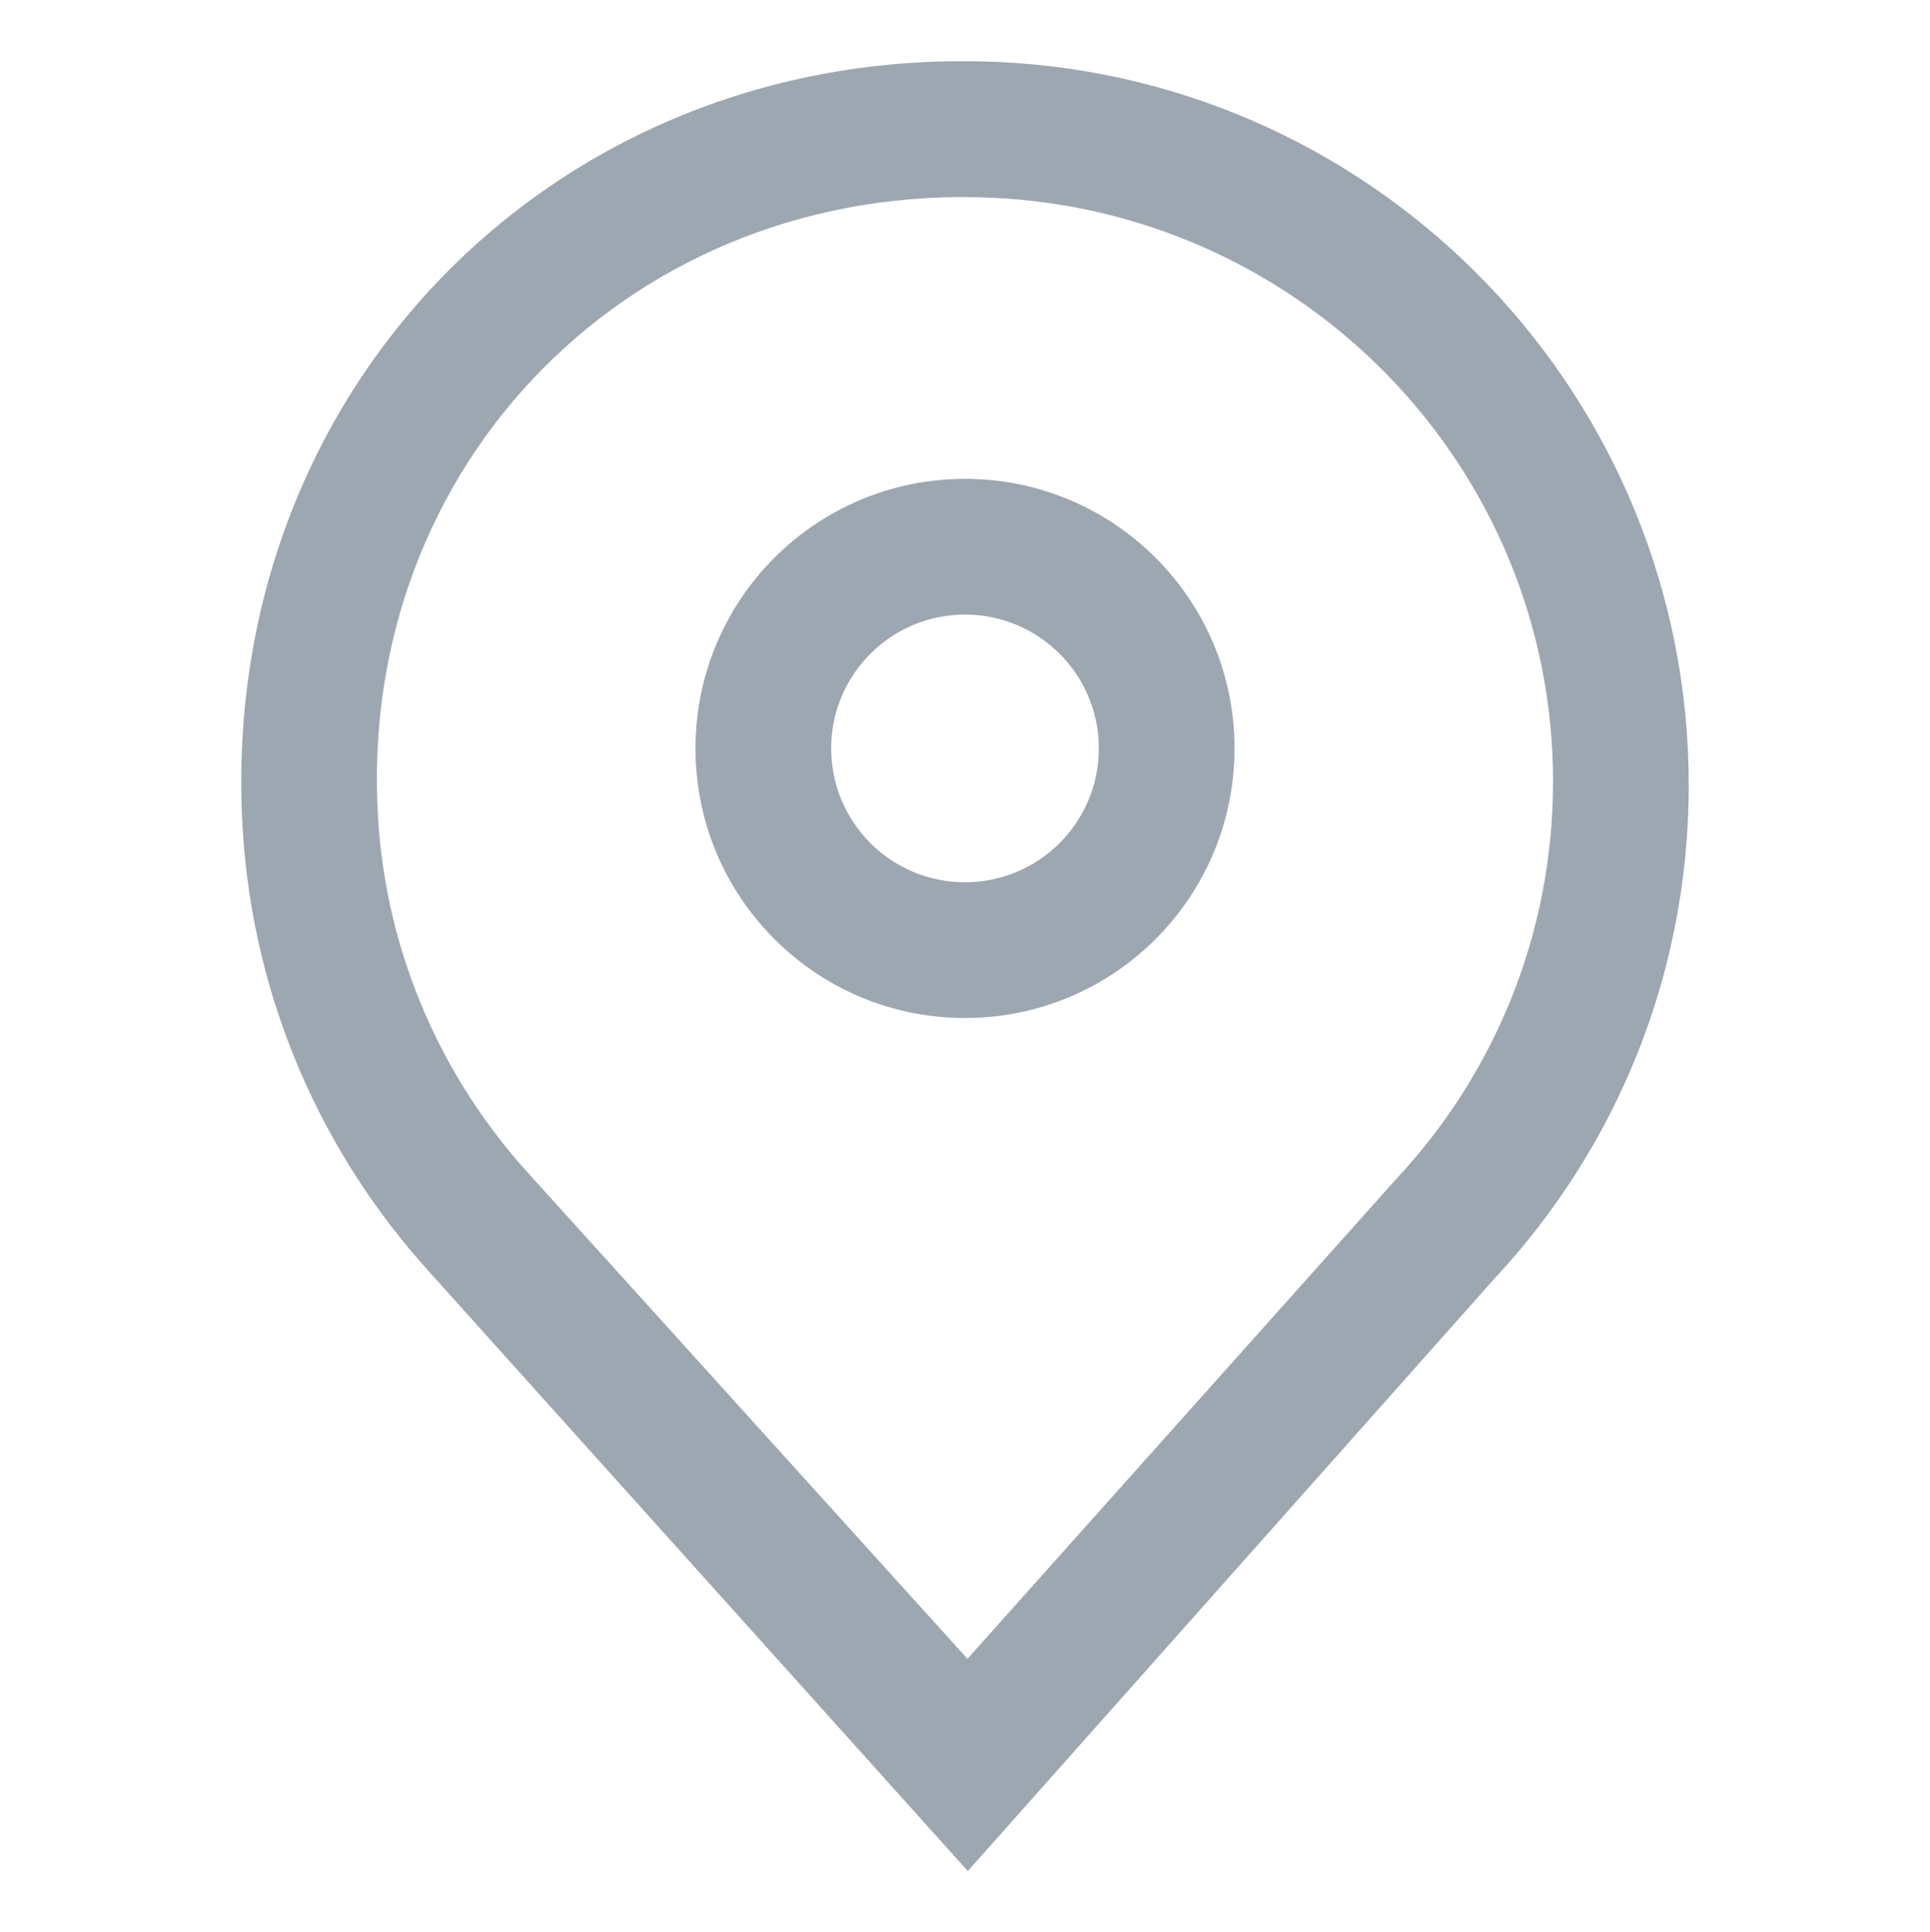 <?xml version="1.0" encoding="utf-8"?>
<!-- Generator: Adobe Illustrator 22.0.0, SVG Export Plug-In . SVG Version: 6.00 Build 0)  -->
<svg version="1.1" id="图层_1" xmlns="http://www.w3.org/2000/svg" xmlns:xlink="http://www.w3.org/1999/xlink" x="0px" y="0px"
	 viewBox="0 0 1024 1025" style="enable-background:new 0 0 1024 1025;" xml:space="preserve">
<style type="text/css">
	.st0{fill:#9DA7B2;}
	.st1{fill:none;stroke:#9DA7B2;stroke-width:72;stroke-linecap:round;stroke-linejoin:round;stroke-miterlimit:10;}
	.st2{fill:none;}
</style>
<path class="st0" d="M896,416.5c0-206-162.3-374.1-365.9-383.6C296.4,22.1,114.4,207,128.8,440.5c5.6,90,42.1,171.5,99,234.2
	l285.7,317.8c0,0,279.8-314.7,279.8-314.7l0,0C857.1,609.3,896,517.4,896,416.5z M513.3,879.9L281.1,623.2
	c-46.3-50.6-76-116.5-80.5-189.1c-11.7-188.6,136.2-337.9,326-329.2C692.2,112.5,824,248.3,824,414.6c0,81.5-31.6,155.7-83.4,211h0
	L513.3,879.9z M512,254c-79,0-143,64-143,143s64,143,143,143s143-64,143-143S591,254,512,254z M512,468c-39.2,0-71-31.8-71-71
	s31.8-71,71-71s71,31.8,71,71S551.2,468,512,468z"/>
</svg>
